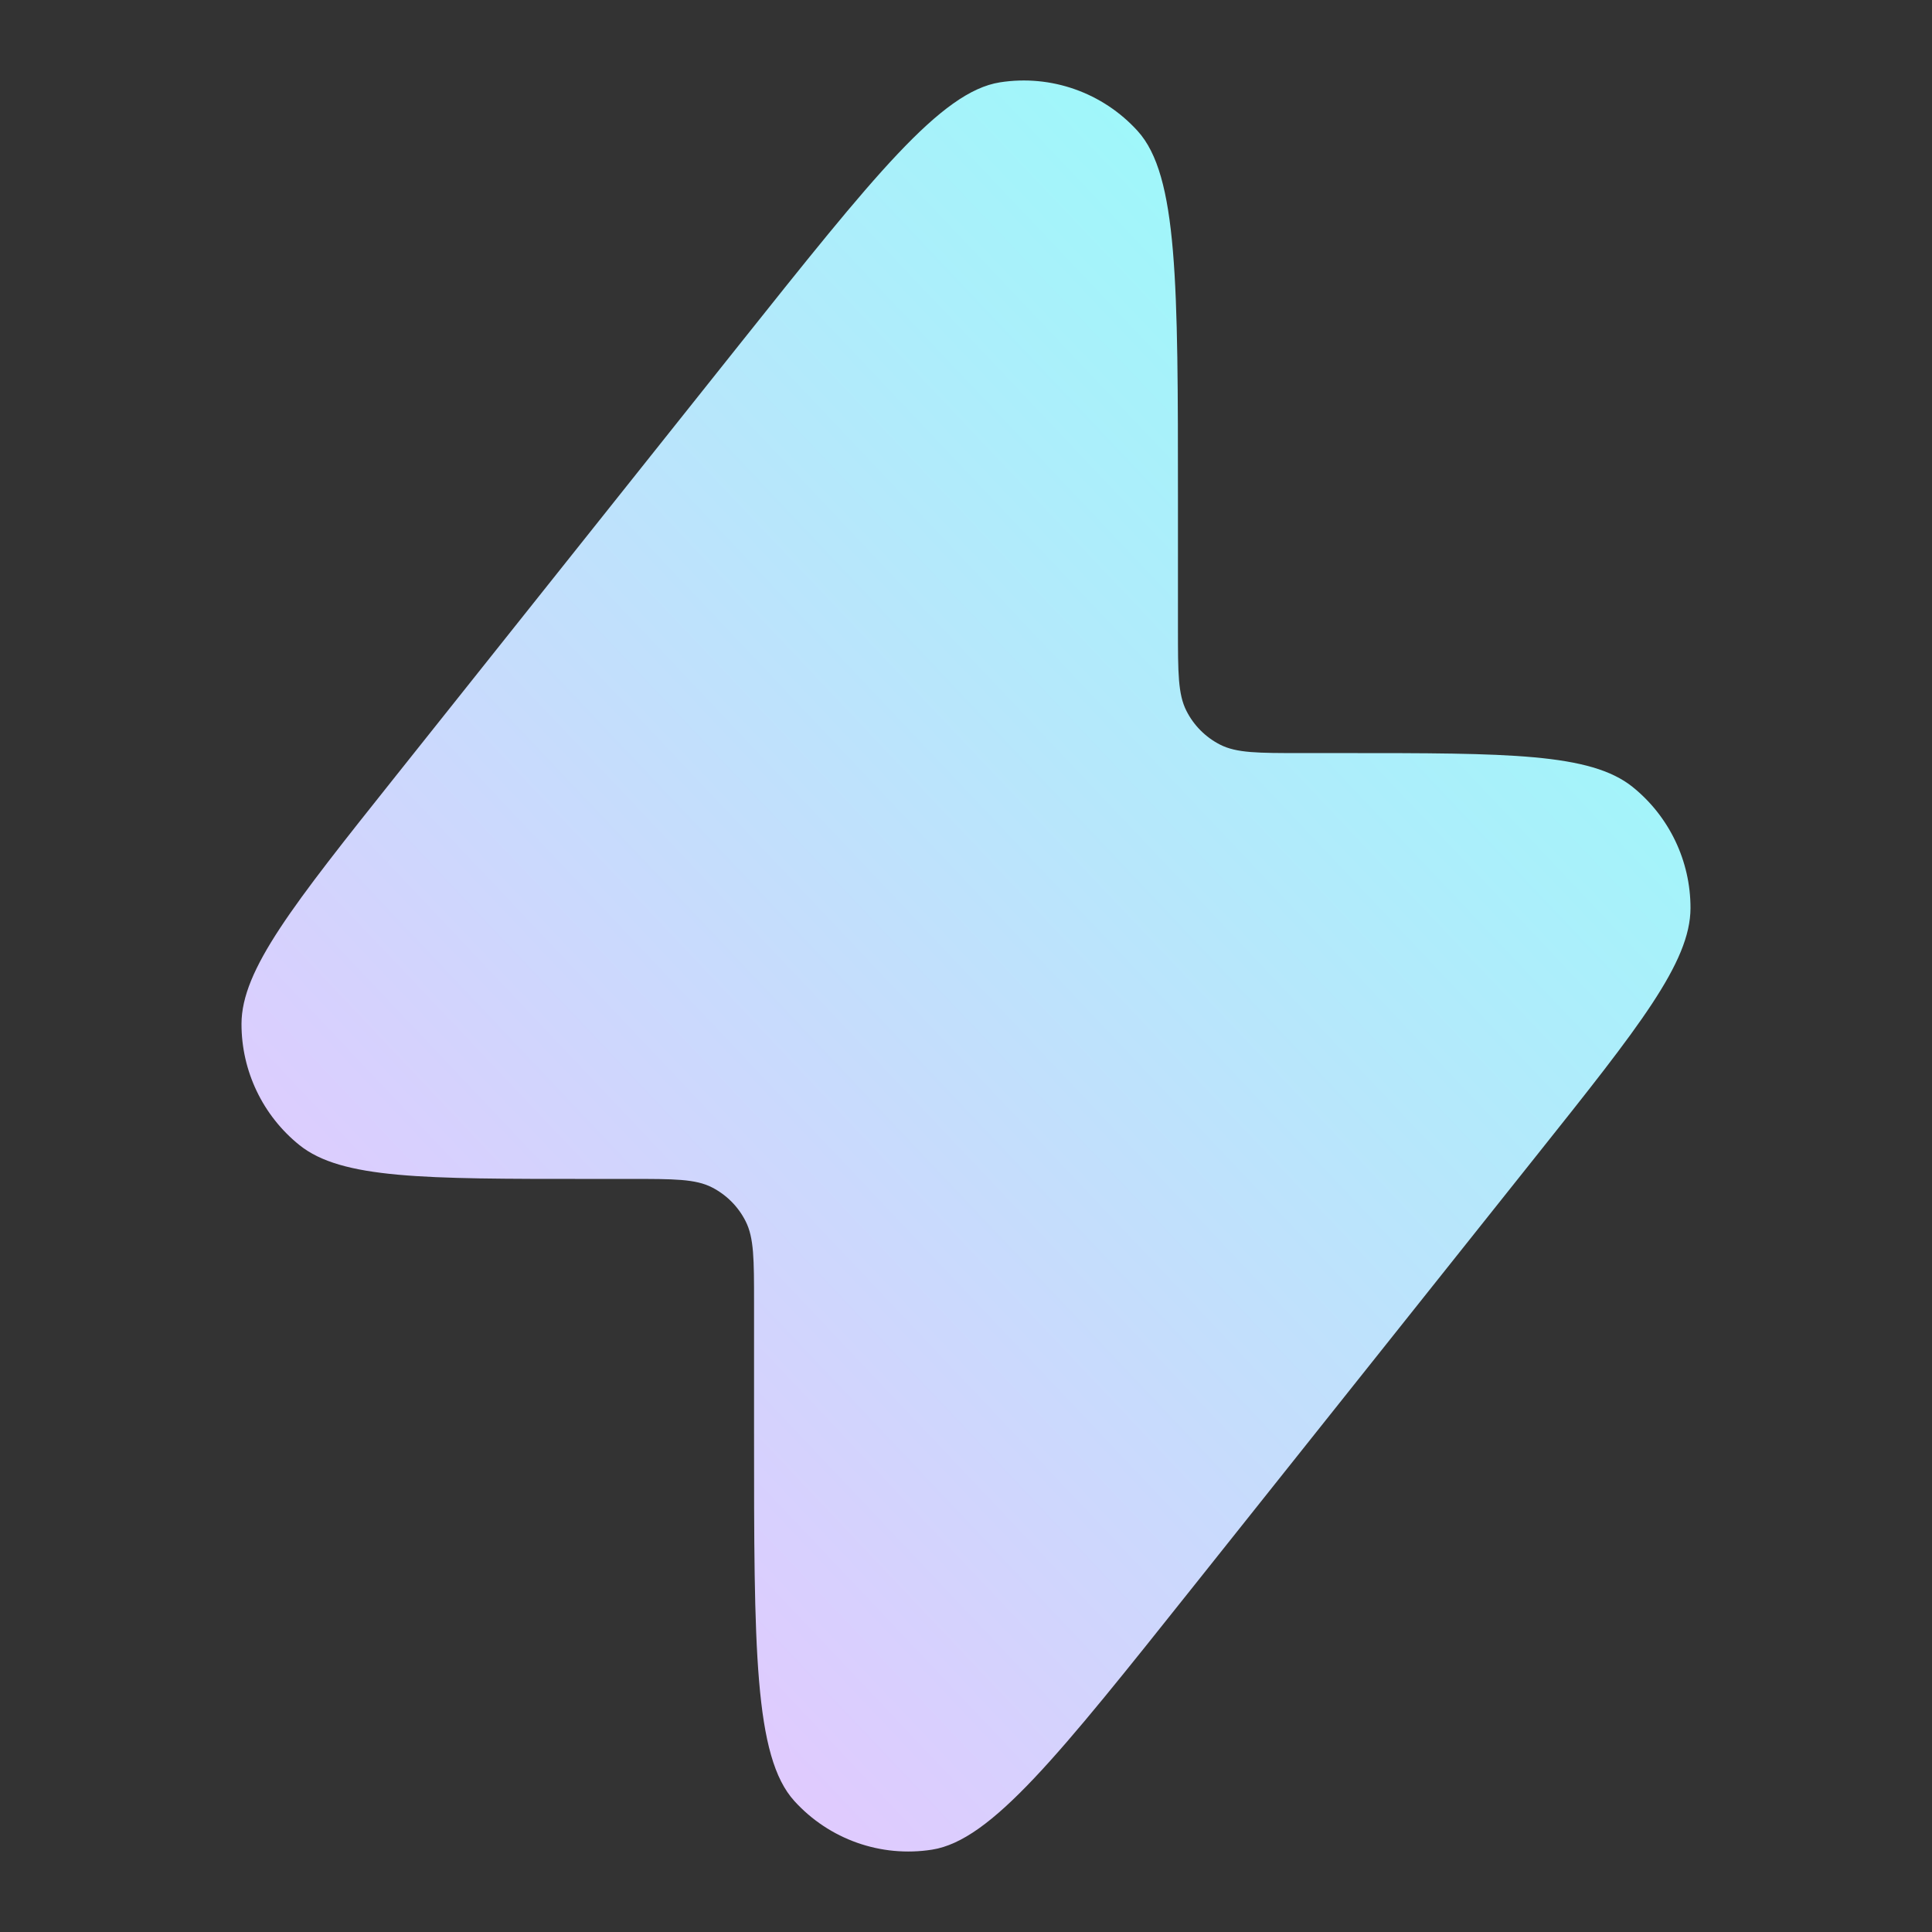 <svg width="24" height="24" viewBox="0 0 24 24" fill="none" xmlns="http://www.w3.org/2000/svg">
<rect x="0" y="0" width="24" height="24" fill="#333333" stroke="none"/>
<path d="M14.633 6.214C14.633 3.523 14.633 2.178 14.132 1.627C13.699 1.15 13.056 0.923 12.421 1.023C11.687 1.139 10.85 2.19 9.176 4.291L4.913 9.644C3.638 11.245 3.001 12.046 3 12.719C2.999 13.305 3.265 13.859 3.72 14.225C4.244 14.645 5.265 14.645 7.306 14.645H7.835C8.371 14.645 8.639 14.645 8.844 14.75C9.024 14.842 9.171 14.989 9.262 15.17C9.367 15.376 9.367 15.645 9.367 16.184V17.786C9.367 20.477 9.367 21.823 9.868 22.373C10.301 22.85 10.944 23.077 11.579 22.977C12.313 22.861 13.15 21.81 14.823 19.709L19.087 14.355C20.362 12.755 20.999 11.954 21 11.281C21.001 10.695 20.735 10.141 20.28 9.775C19.756 9.355 18.735 9.355 16.694 9.355H16.165C15.629 9.355 15.361 9.355 15.156 9.25C14.976 9.158 14.829 9.011 14.738 8.83C14.633 8.624 14.633 8.355 14.633 7.816V6.214Z" fill="url(#paint0_linear_8497_124649)"/>
<defs>
<linearGradient id="paint0_linear_8497_124649" x1="3.907" y1="20.799" x2="21.151" y2="4.476" gradientUnits="userSpaceOnUse">
<stop stop-color="#ECC2FF"/>
<stop offset="1" stop-color="#94FFF9"/>
</linearGradient>
</defs>
</svg>
